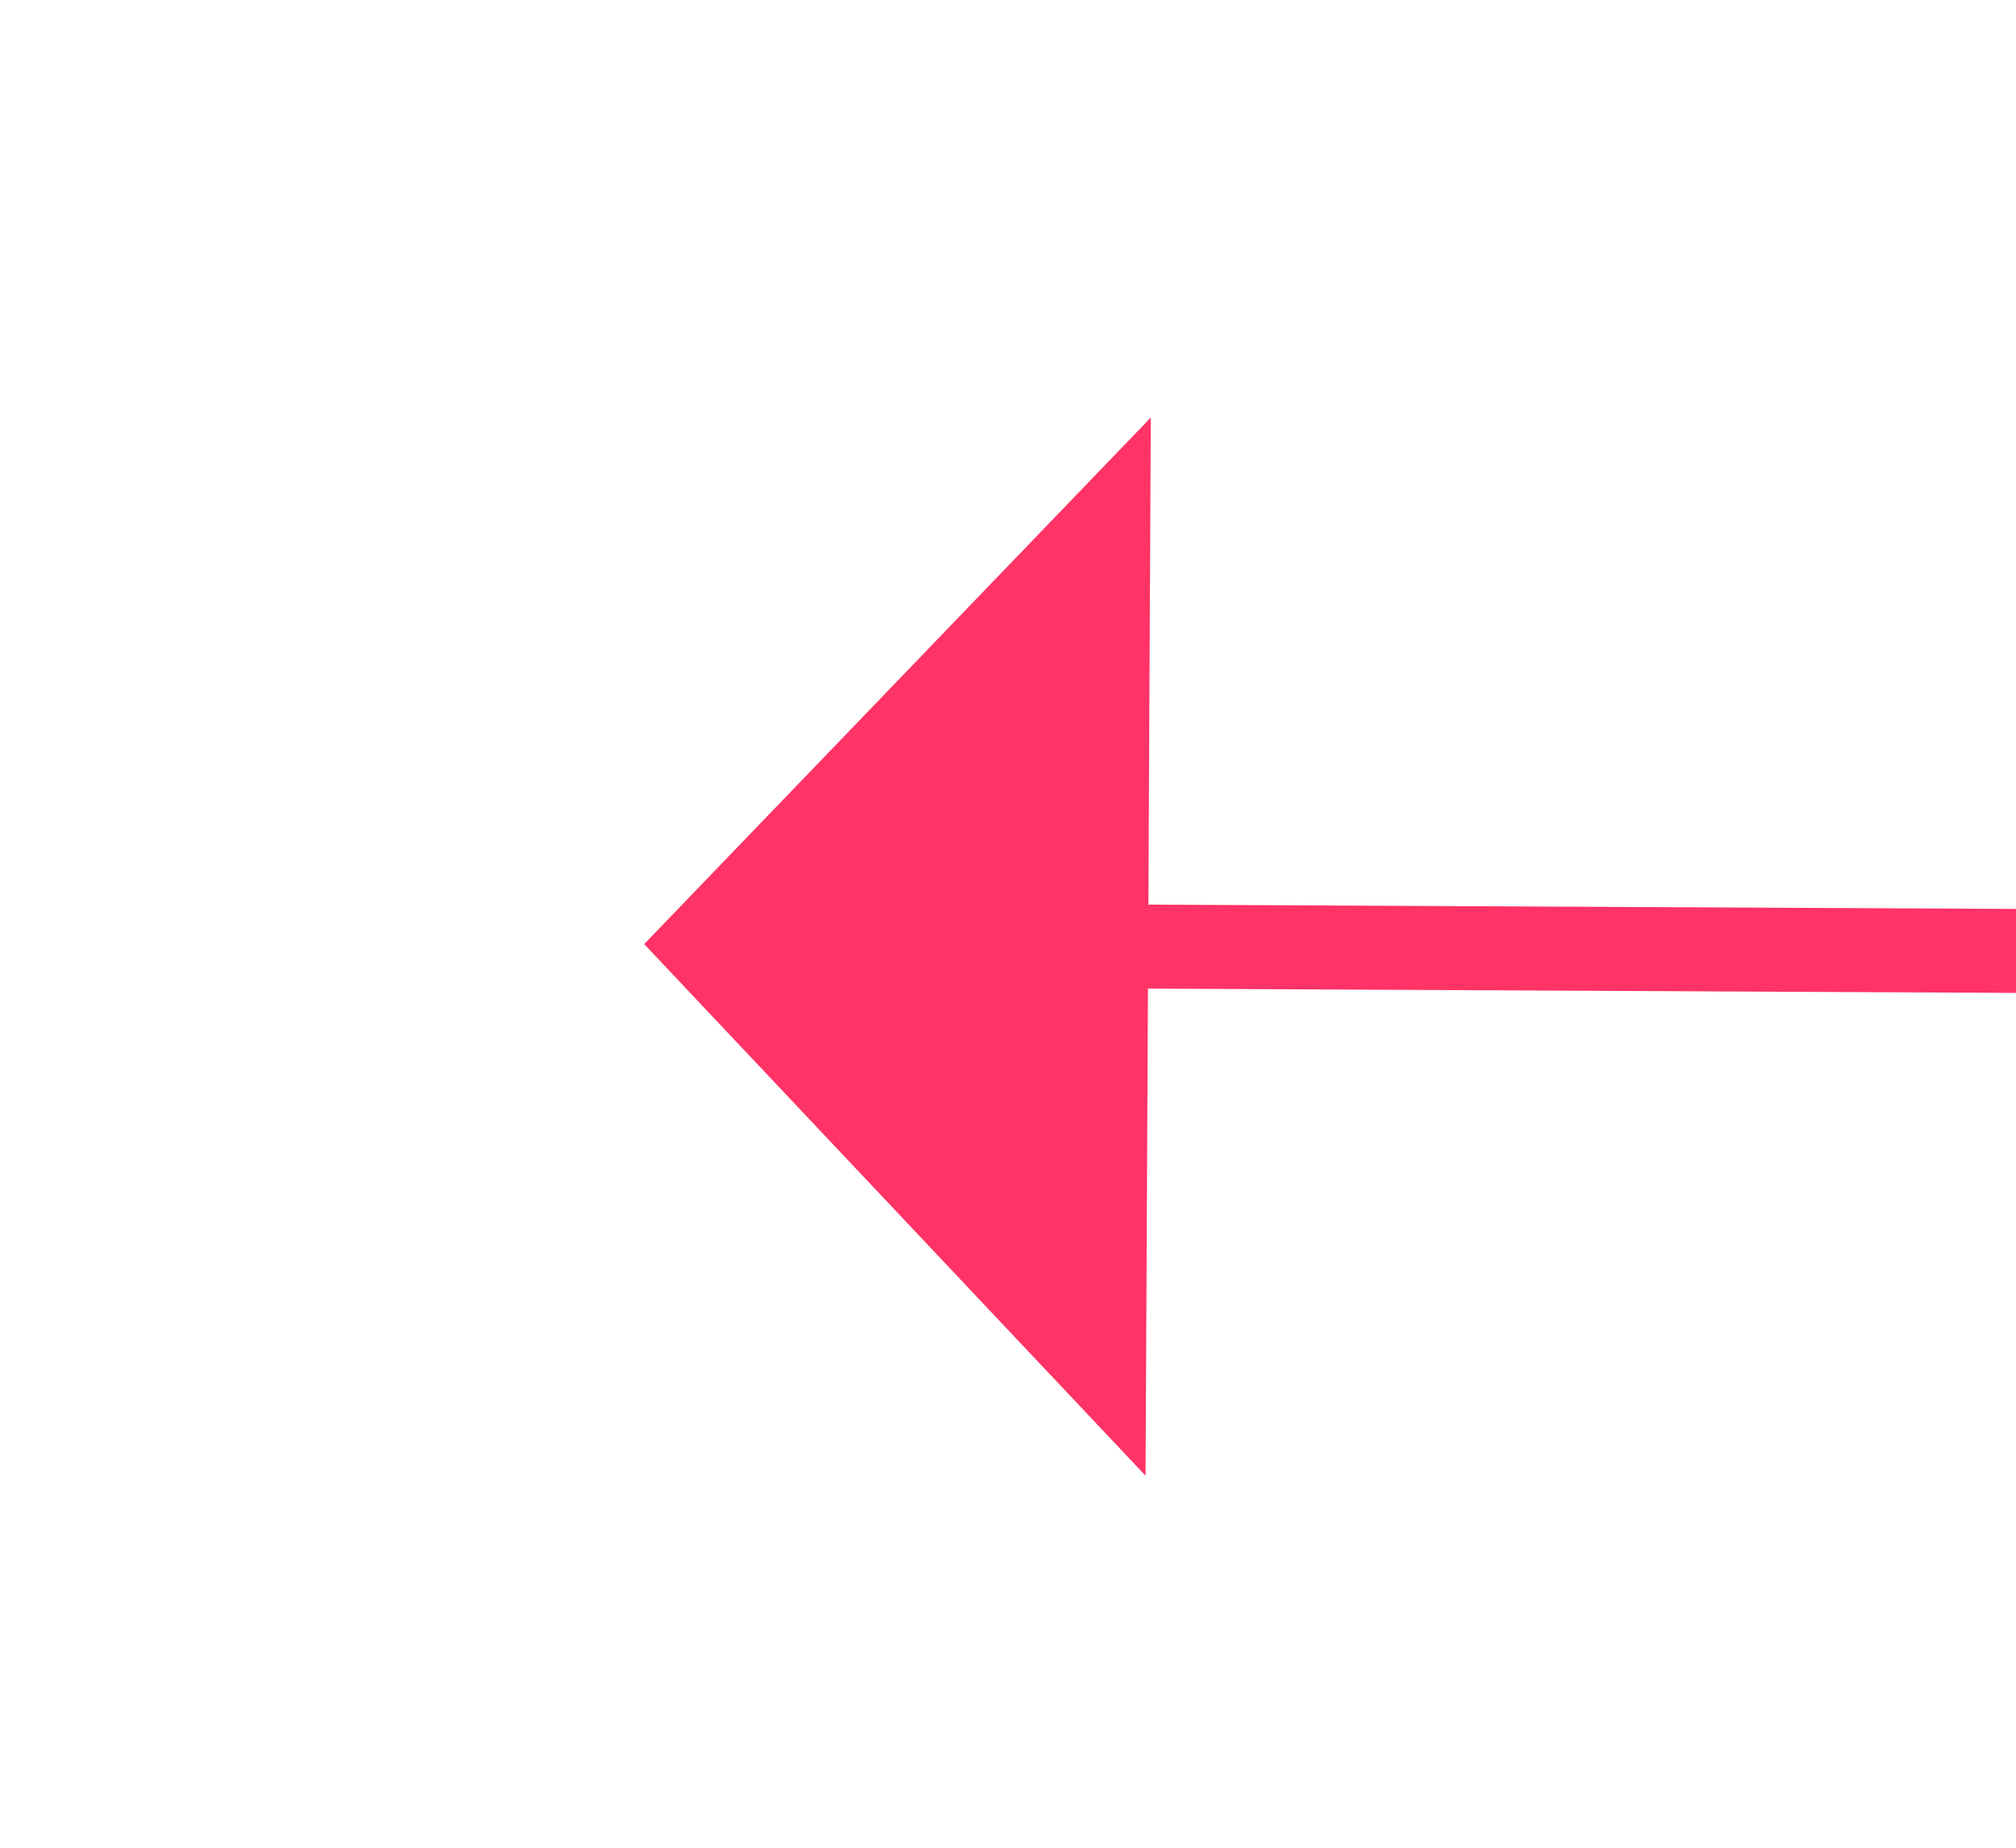 ﻿<?xml version="1.0" encoding="utf-8"?>
<svg version="1.1" xmlns:xlink="http://www.w3.org/1999/xlink" width="24px" height="22px" preserveAspectRatio="xMinYMid meet" viewBox="1036 5221  24 20" xmlns="http://www.w3.org/2000/svg">
  <g transform="matrix(0.5 0.866 -0.866 0.5 5054.179 1707.905 )">
    <path d="M 73 0  L 2.522 120.682  " stroke-width="1" stroke="#ff3366" fill="none" transform="matrix(1 0 0 1 1046 5110 )" />
    <path d="M -2.414 116.642  L 0 125  L 8.466 122.996  L -2.414 116.642  Z " fill-rule="nonzero" fill="#ff3366" stroke="none" transform="matrix(1 0 0 1 1046 5110 )" />
  </g>
</svg>